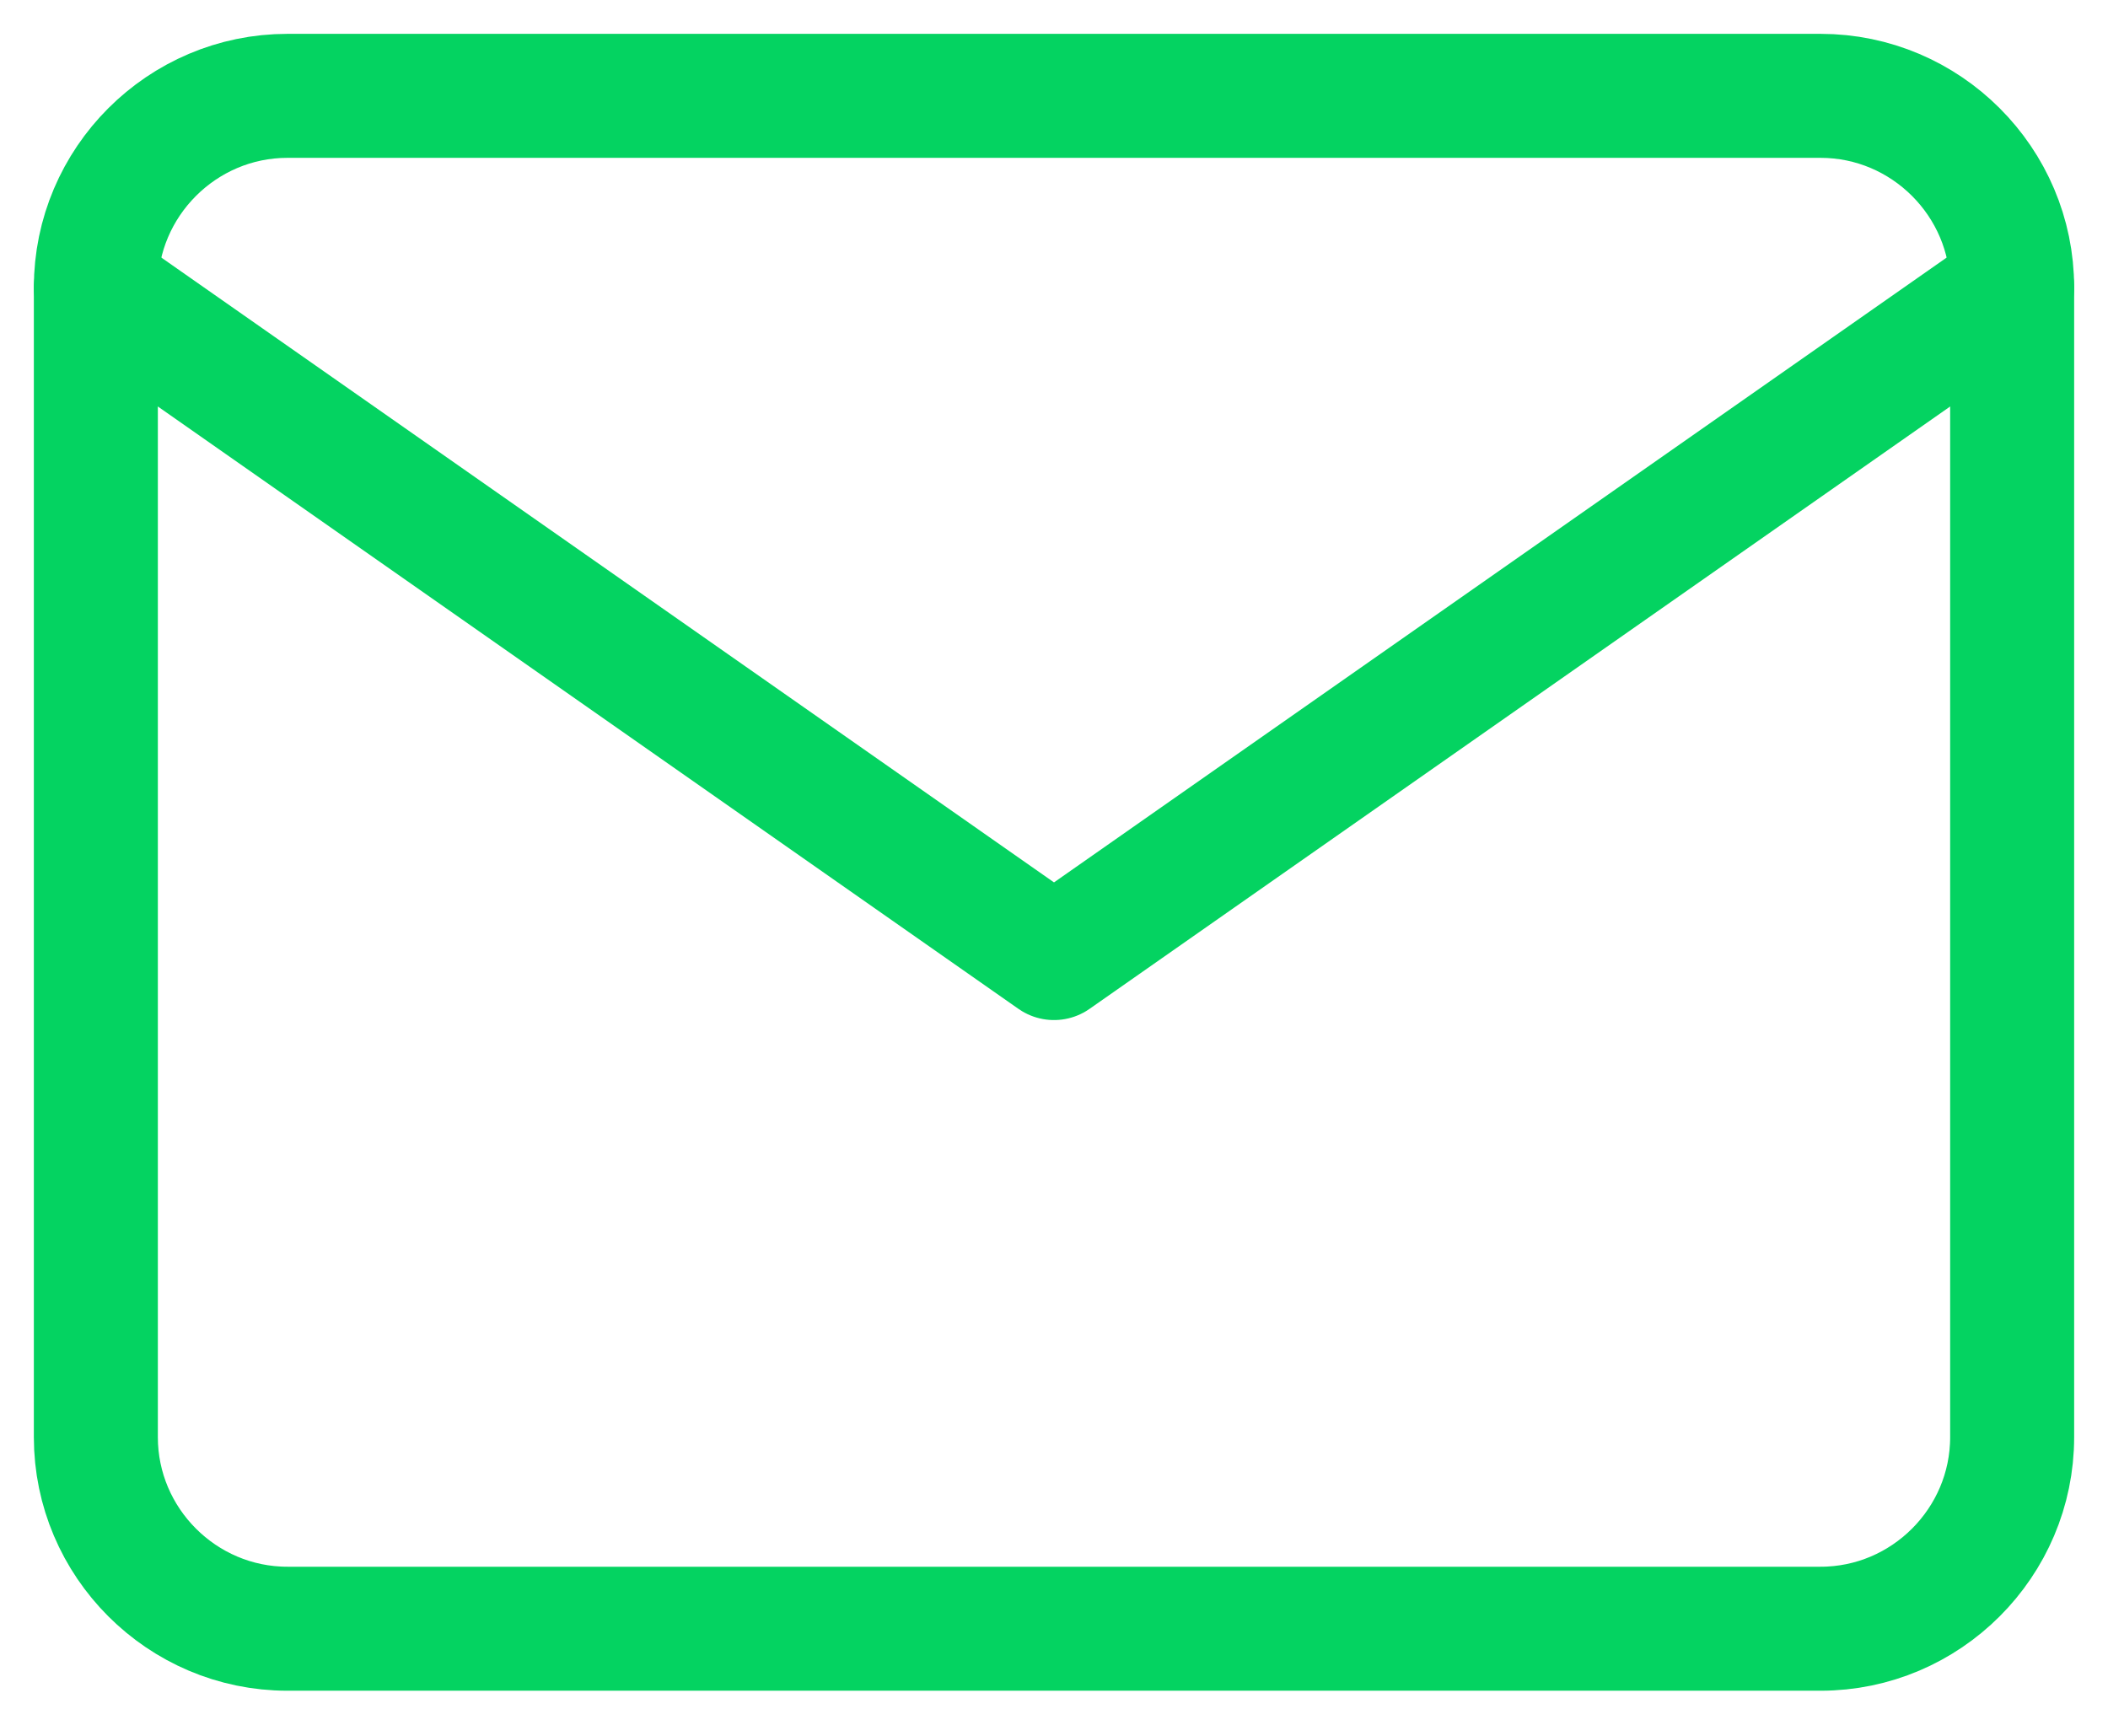 <svg width="17" height="14" viewBox="0 0 17 14" fill="none" xmlns="http://www.w3.org/2000/svg">
<g clip-path="url(#clip0)">
<path d="M2.318 0.773H14.682C15.532 0.773 16.227 1.468 16.227 2.318V11.591C16.227 12.441 15.532 13.136 14.682 13.136H2.318C1.468 13.136 0.773 12.441 0.773 11.591V2.318C0.773 1.468 1.468 0.773 2.318 0.773Z" stroke="#04D361" stroke-linecap="round" stroke-linejoin="round"/>
<path d="M16.227 2.318L8.5 7.727L0.773 2.318" stroke="#04D361" stroke-linecap="round" stroke-linejoin="round"/>
</g>
<defs>
<clipPath id="clip0">
<rect width="17" height="13.909" fill="white"/>
</clipPath>
</defs>
</svg>
